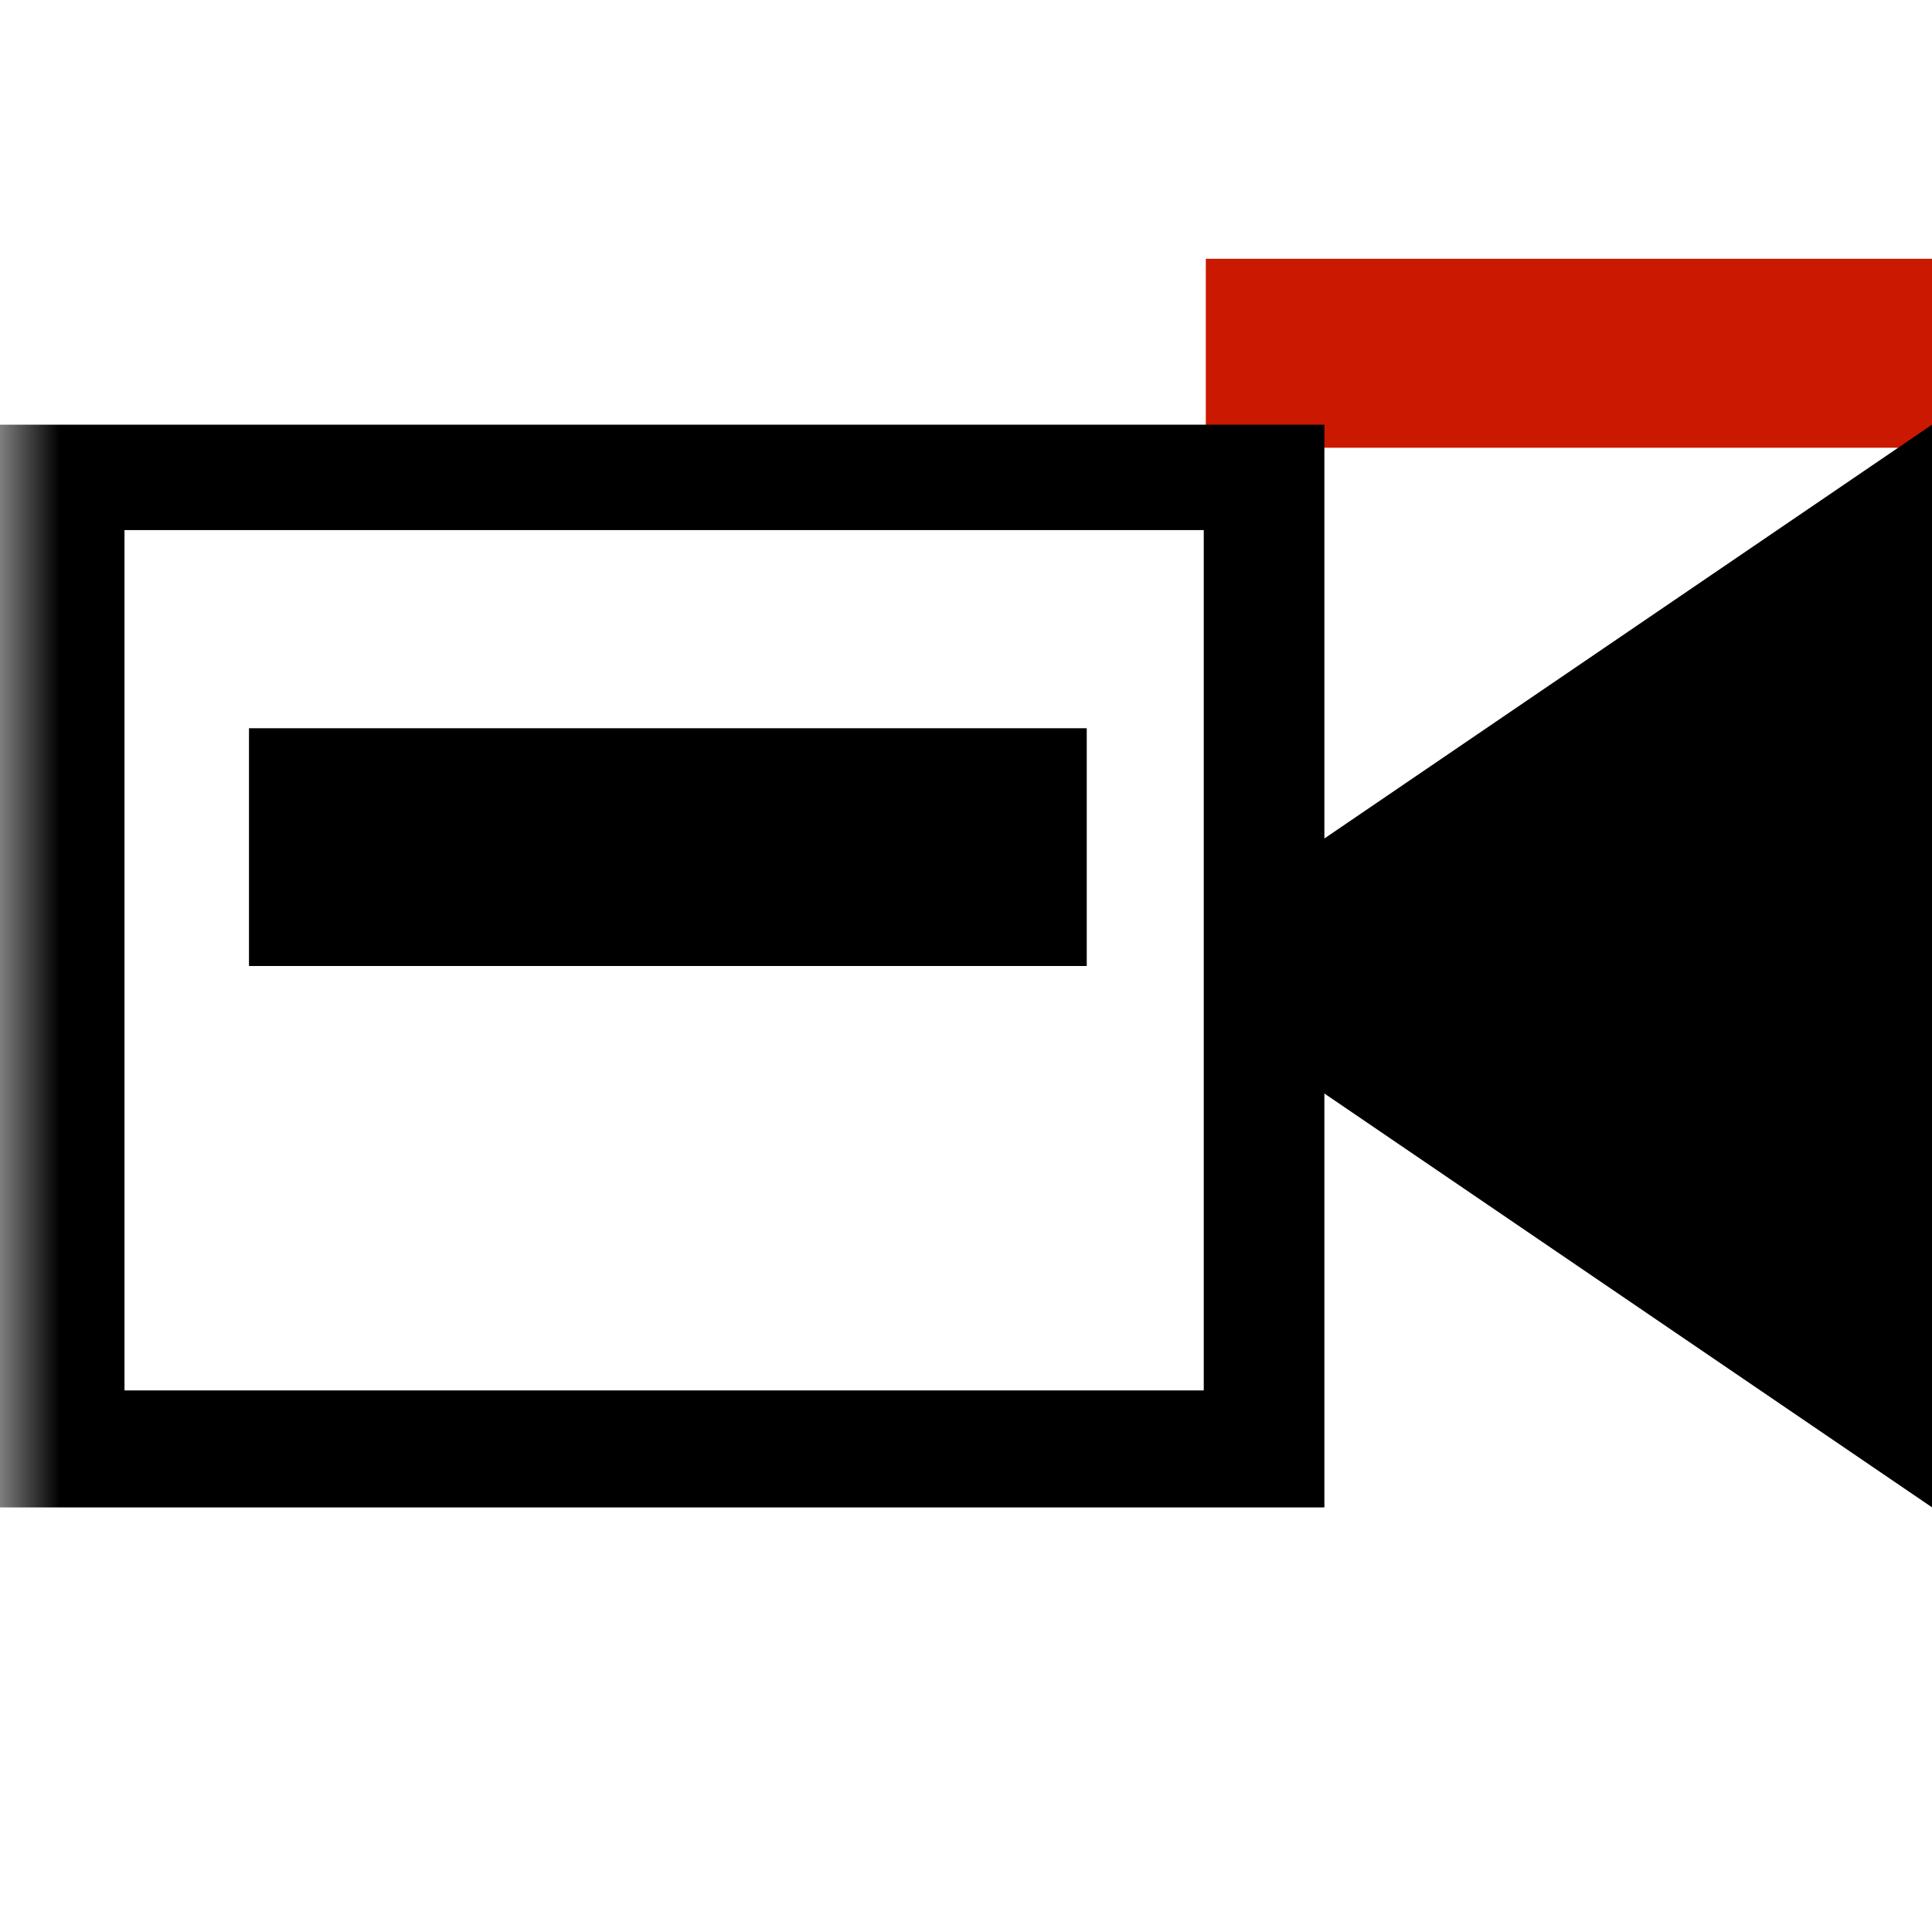 <svg width="16" height="16" xmlns="http://www.w3.org/2000/svg" shape-rendering="geometricPrecision"><defs><mask id="a"><rect fill="#fff" width="100%" height="100%"/><path d="M8.986 1.143H17v3.565H8.986z"/></mask></defs><path d="M9.986 2.143H16v1.565H9.986z" fill="#cb1800"/><g mask="url(#a)"><path d="M10.968 6.944V3.517H0v8.967h10.968V9.056L16 12.483V3.517l-5.032 3.427zm-1 4.571H1.031V4.39h8.938v7.125z"/><path d="M2.062 6.031H9V8H2.062z"/></g></svg>